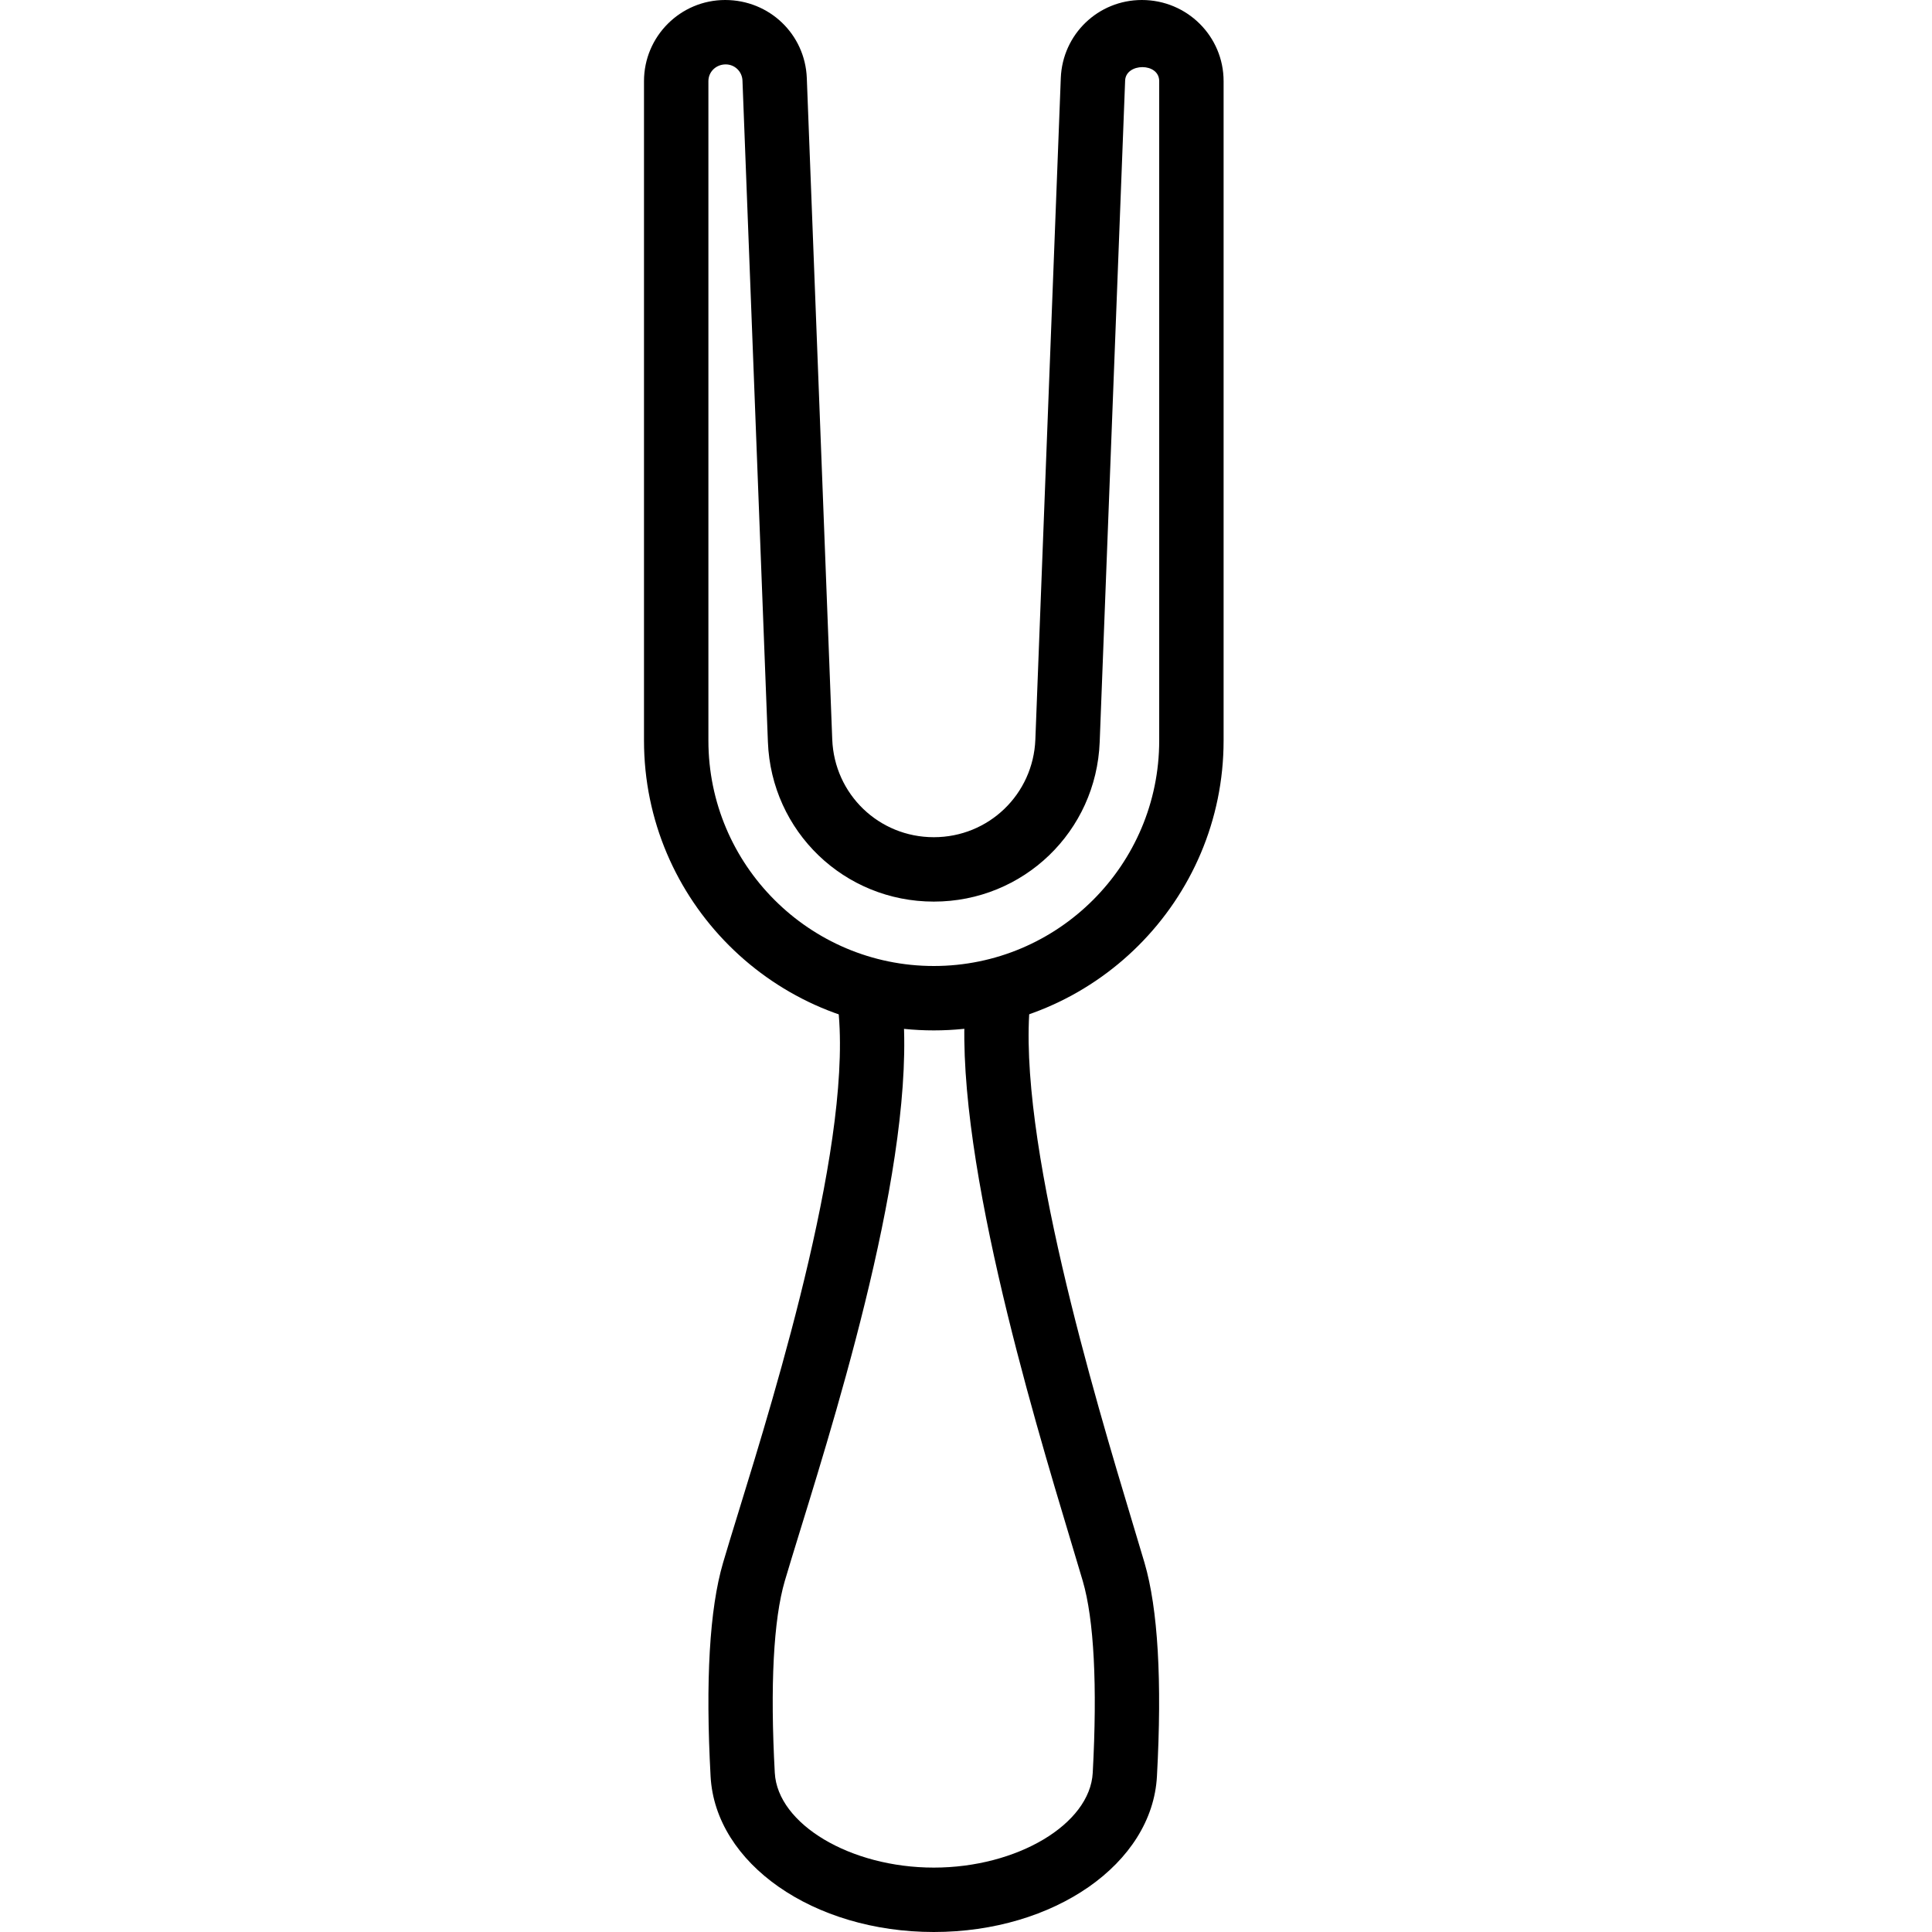 <?xml version="1.0" encoding="iso-8859-1"?>
<!-- Generator: Adobe Illustrator 19.2.1, SVG Export Plug-In . SVG Version: 6.00 Build 0)  -->
<svg version="1.1" xmlns="http://www.w3.org/2000/svg" xmlns:xlink="http://www.w3.org/1999/xlink" x="0px" y="0px"
	 viewBox="0 0 30 30" style="enable-background:new 0 0 30 30;" xml:space="preserve">
<g id="Cutting_Board_1">
</g>
<g id="Cutting_Board_2">
</g>
<g id="Chef_x27_s_Hat_1">
</g>
<g id="Chef_x27_s_Hat_2">
</g>
<g id="Kitchen_Scale">
</g>
<g id="Measuring_Cup">
</g>
<g id="Pot_1">
</g>
<g id="Pot_2">
</g>
<g id="Wok_1">
</g>
<g id="Wok_2">
</g>
<g id="Teapot">
</g>
<g id="Plate">
</g>
<g id="Sauce_Boat">
</g>
<g id="Cauldron">
</g>
<g id="Cookbook">
</g>
<g id="Salt_Pot">
</g>
<g id="Pepper_Pot_1">
</g>
<g id="Pepper_Pot_2">
</g>
<g id="Egg_Timer">
</g>
<g id="Olive_Oil_Pot">
</g>
<g id="Pancake_Griddle">
</g>
<g id="Pan">
</g>
<g id="Kettle">
</g>
<g id="Microwave">
</g>
<g id="Cooker">
</g>
<g id="Meat_Grinder">
</g>
<g id="Coffee_Maker">
</g>
<g id="Household_Mixer">
</g>
<g id="Stand_Mixer">
</g>
<g id="Hand_Blender">
</g>
<g id="Blender">
</g>
<g id="Cooker_Hood">
</g>
<g id="Refrigerator">
</g>
<g id="Freezer">
</g>
<g id="Apron">
</g>
<g id="Oven_Gloves">
</g>
<g id="Rolling_Pin">
</g>
<g id="Sieve">
</g>
<g id="Tea_Sieve">
</g>
<g id="Grater">
</g>
<g id="Knife_Holder">
</g>
<g id="Funnel">
</g>
<g id="Kitchen_Clock">
</g>
<g id="Lemon_Juicer">
</g>
<g id="Pastry_Bag_1">
</g>
<g id="Pastry_Bag_2">
</g>
<g id="Corkscrew">
</g>
<g id="Bottle_Opener">
</g>
<g id="Service">
</g>
<g id="Chopsticks">
</g>
<g id="Hatchet">
</g>
<g id="Filleting_Knife">
</g>
<g id="Bread_Knife">
</g>
<g id="Herb_Knife">
</g>
<g id="Whetting">
</g>
<g id="Cake_Knife">
</g>
<g id="Layer_58">
</g>
<g id="Ladle">
</g>
<g id="Sauce_Spoon">
</g>
<g id="Egg_Beater">
</g>
<g id="Meat_Fork">
	<g>
		<g>
			<path d="M14.5,16c-2.481,0-4.5-2.019-4.5-4.5V1.26C10,0.565,10.565,0,11.26,0c0.688,0,1.241,0.532,1.268,1.211l0.395,10.271
				C12.956,12.334,13.648,13,14.5,13s1.544-0.666,1.577-1.517l0.395-10.272C16.499,0.532,17.052,0,17.731,0
				C18.435,0,19,0.565,19,1.26V11.5C19,13.981,16.981,16,14.5,16z M11.269,1C11.117,1,11,1.116,11,1.26V11.5
				c0,1.93,1.57,3.5,3.5,3.5s3.5-1.57,3.5-3.5V1.26c0-0.293-0.518-0.284-0.529-0.01l-0.395,10.271C17.023,12.911,15.892,14,14.5,14
				s-2.523-1.089-2.576-2.479L11.529,1.25C11.523,1.11,11.409,1,11.269,1z"/>
		</g>
		<g>
			<path d="M14.5,30c-1.87,0-3.393-1.062-3.466-2.417c-0.081-1.484-0.016-2.6,0.193-3.314c0.062-0.211,0.144-0.479,0.24-0.79
				c0.587-1.903,1.808-5.863,1.537-7.913c-0.036-0.273,0.156-0.525,0.43-0.562c0.274-0.037,0.525,0.156,0.561,0.431
				c0.299,2.266-0.918,6.217-1.573,8.339c-0.094,0.306-0.175,0.568-0.236,0.776c-0.175,0.598-0.229,1.627-0.155,2.979
				C12.075,28.326,13.206,29,14.5,29s2.425-0.674,2.468-1.472c0.073-1.352,0.02-2.381-0.155-2.979l-0.18-0.602
				c-0.605-2.01-1.864-6.19-1.631-8.499c0.028-0.273,0.275-0.475,0.548-0.446c0.275,0.027,0.475,0.272,0.447,0.548
				c-0.214,2.109,1.007,6.162,1.593,8.109l0.182,0.608c0.209,0.715,0.274,1.83,0.193,3.314C17.893,28.938,16.37,30,14.5,30z"/>
		</g>
	</g>
</g>
<g id="Kitchen_Spoon_1">
</g>
<g id="Kitchen_Spoon_2">
</g>
<g id="Pizza_Cutter">
</g>
<g id="Potato_Musher">
</g>
<g id="Peeler">
</g>
<g id="Honey_Dipper">
</g>
<g id="Fork">
</g>
<g id="Knife">
</g>
<g id="Spoon">
</g>
<g id="Cutlery_Set">
</g>
<g id="Sugar_Bowl">
</g>
<g id="Matches">
</g>
<g id="Cezve">
</g>
</svg>
